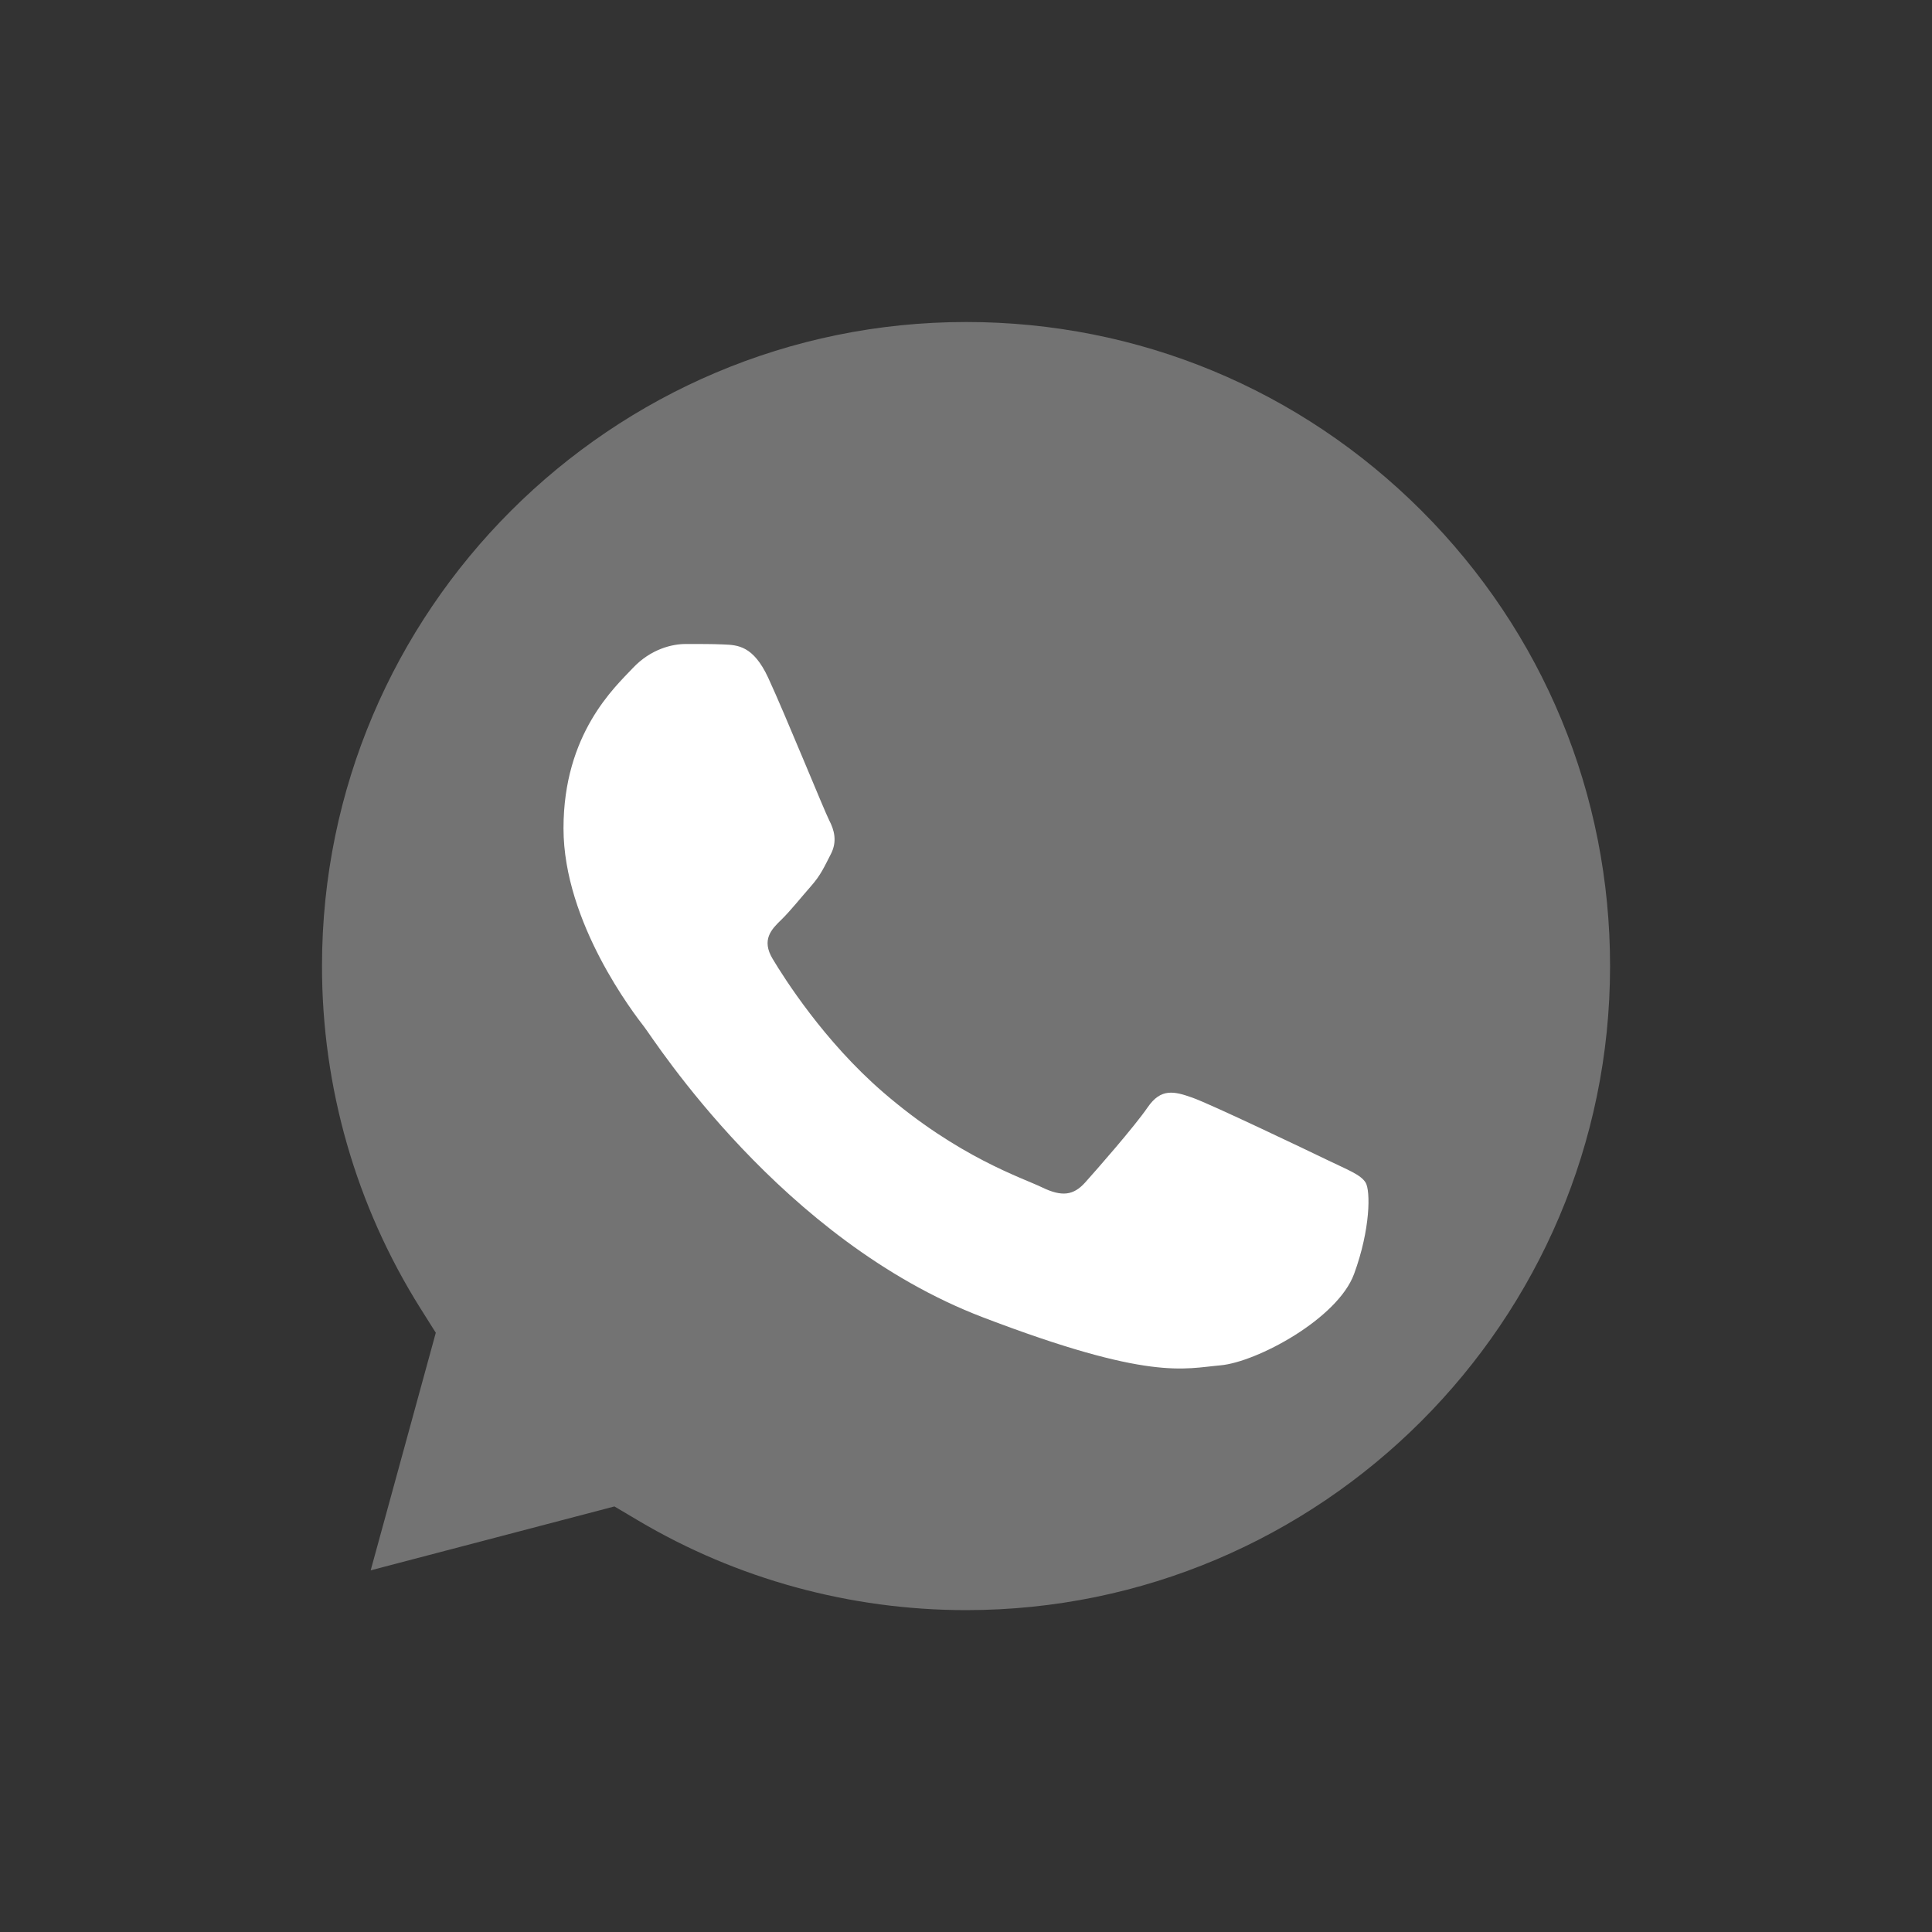 <svg width="30" height="30" viewBox="0 0 30 30" fill="none" xmlns="http://www.w3.org/2000/svg">
<rect x="0" y="0" width="30" height="30" fill="#333333" stroke="none"/>
<path fill-rule="evenodd" clip-rule="evenodd" d="M6.529 20.317L6.767 20.695L5.756 24.384L9.541 23.392L9.907 23.609C11.442 24.52 13.202 25.001 14.997 25.002H15.001C20.513 25.002 24.999 20.517 25.001 15.005C25.002 12.333 23.963 9.822 22.075 7.932C20.186 6.043 17.676 5.001 15.004 5C9.488 5 5.002 9.485 5 14.997C4.999 16.886 5.528 18.725 6.529 20.317Z" fill="#737373"/>
<path d="M11.928 10.523C11.697 10.026 11.455 10.016 11.236 10.007C11.056 9.999 10.851 10 10.646 10C10.441 10 10.108 10.075 9.827 10.373C9.545 10.672 8.75 11.394 8.75 12.862C8.75 14.331 9.852 15.75 10.006 15.949C10.16 16.148 12.133 19.258 15.259 20.454C17.857 21.448 18.386 21.25 18.95 21.201C19.514 21.151 20.77 20.479 21.026 19.782C21.282 19.085 21.282 18.488 21.205 18.363C21.128 18.238 20.923 18.164 20.616 18.015C20.308 17.866 18.796 17.143 18.514 17.044C18.232 16.944 18.027 16.895 17.822 17.193C17.617 17.492 17.028 18.164 16.849 18.363C16.669 18.562 16.49 18.587 16.182 18.438C15.874 18.288 14.884 17.973 13.709 16.957C12.795 16.166 12.177 15.189 11.998 14.89C11.819 14.592 11.979 14.43 12.133 14.281C12.271 14.147 12.441 13.933 12.595 13.758C12.748 13.584 12.799 13.46 12.902 13.261C13.004 13.062 12.953 12.887 12.876 12.738C12.799 12.589 12.201 11.113 11.928 10.523Z" fill="white"/>
</svg>
